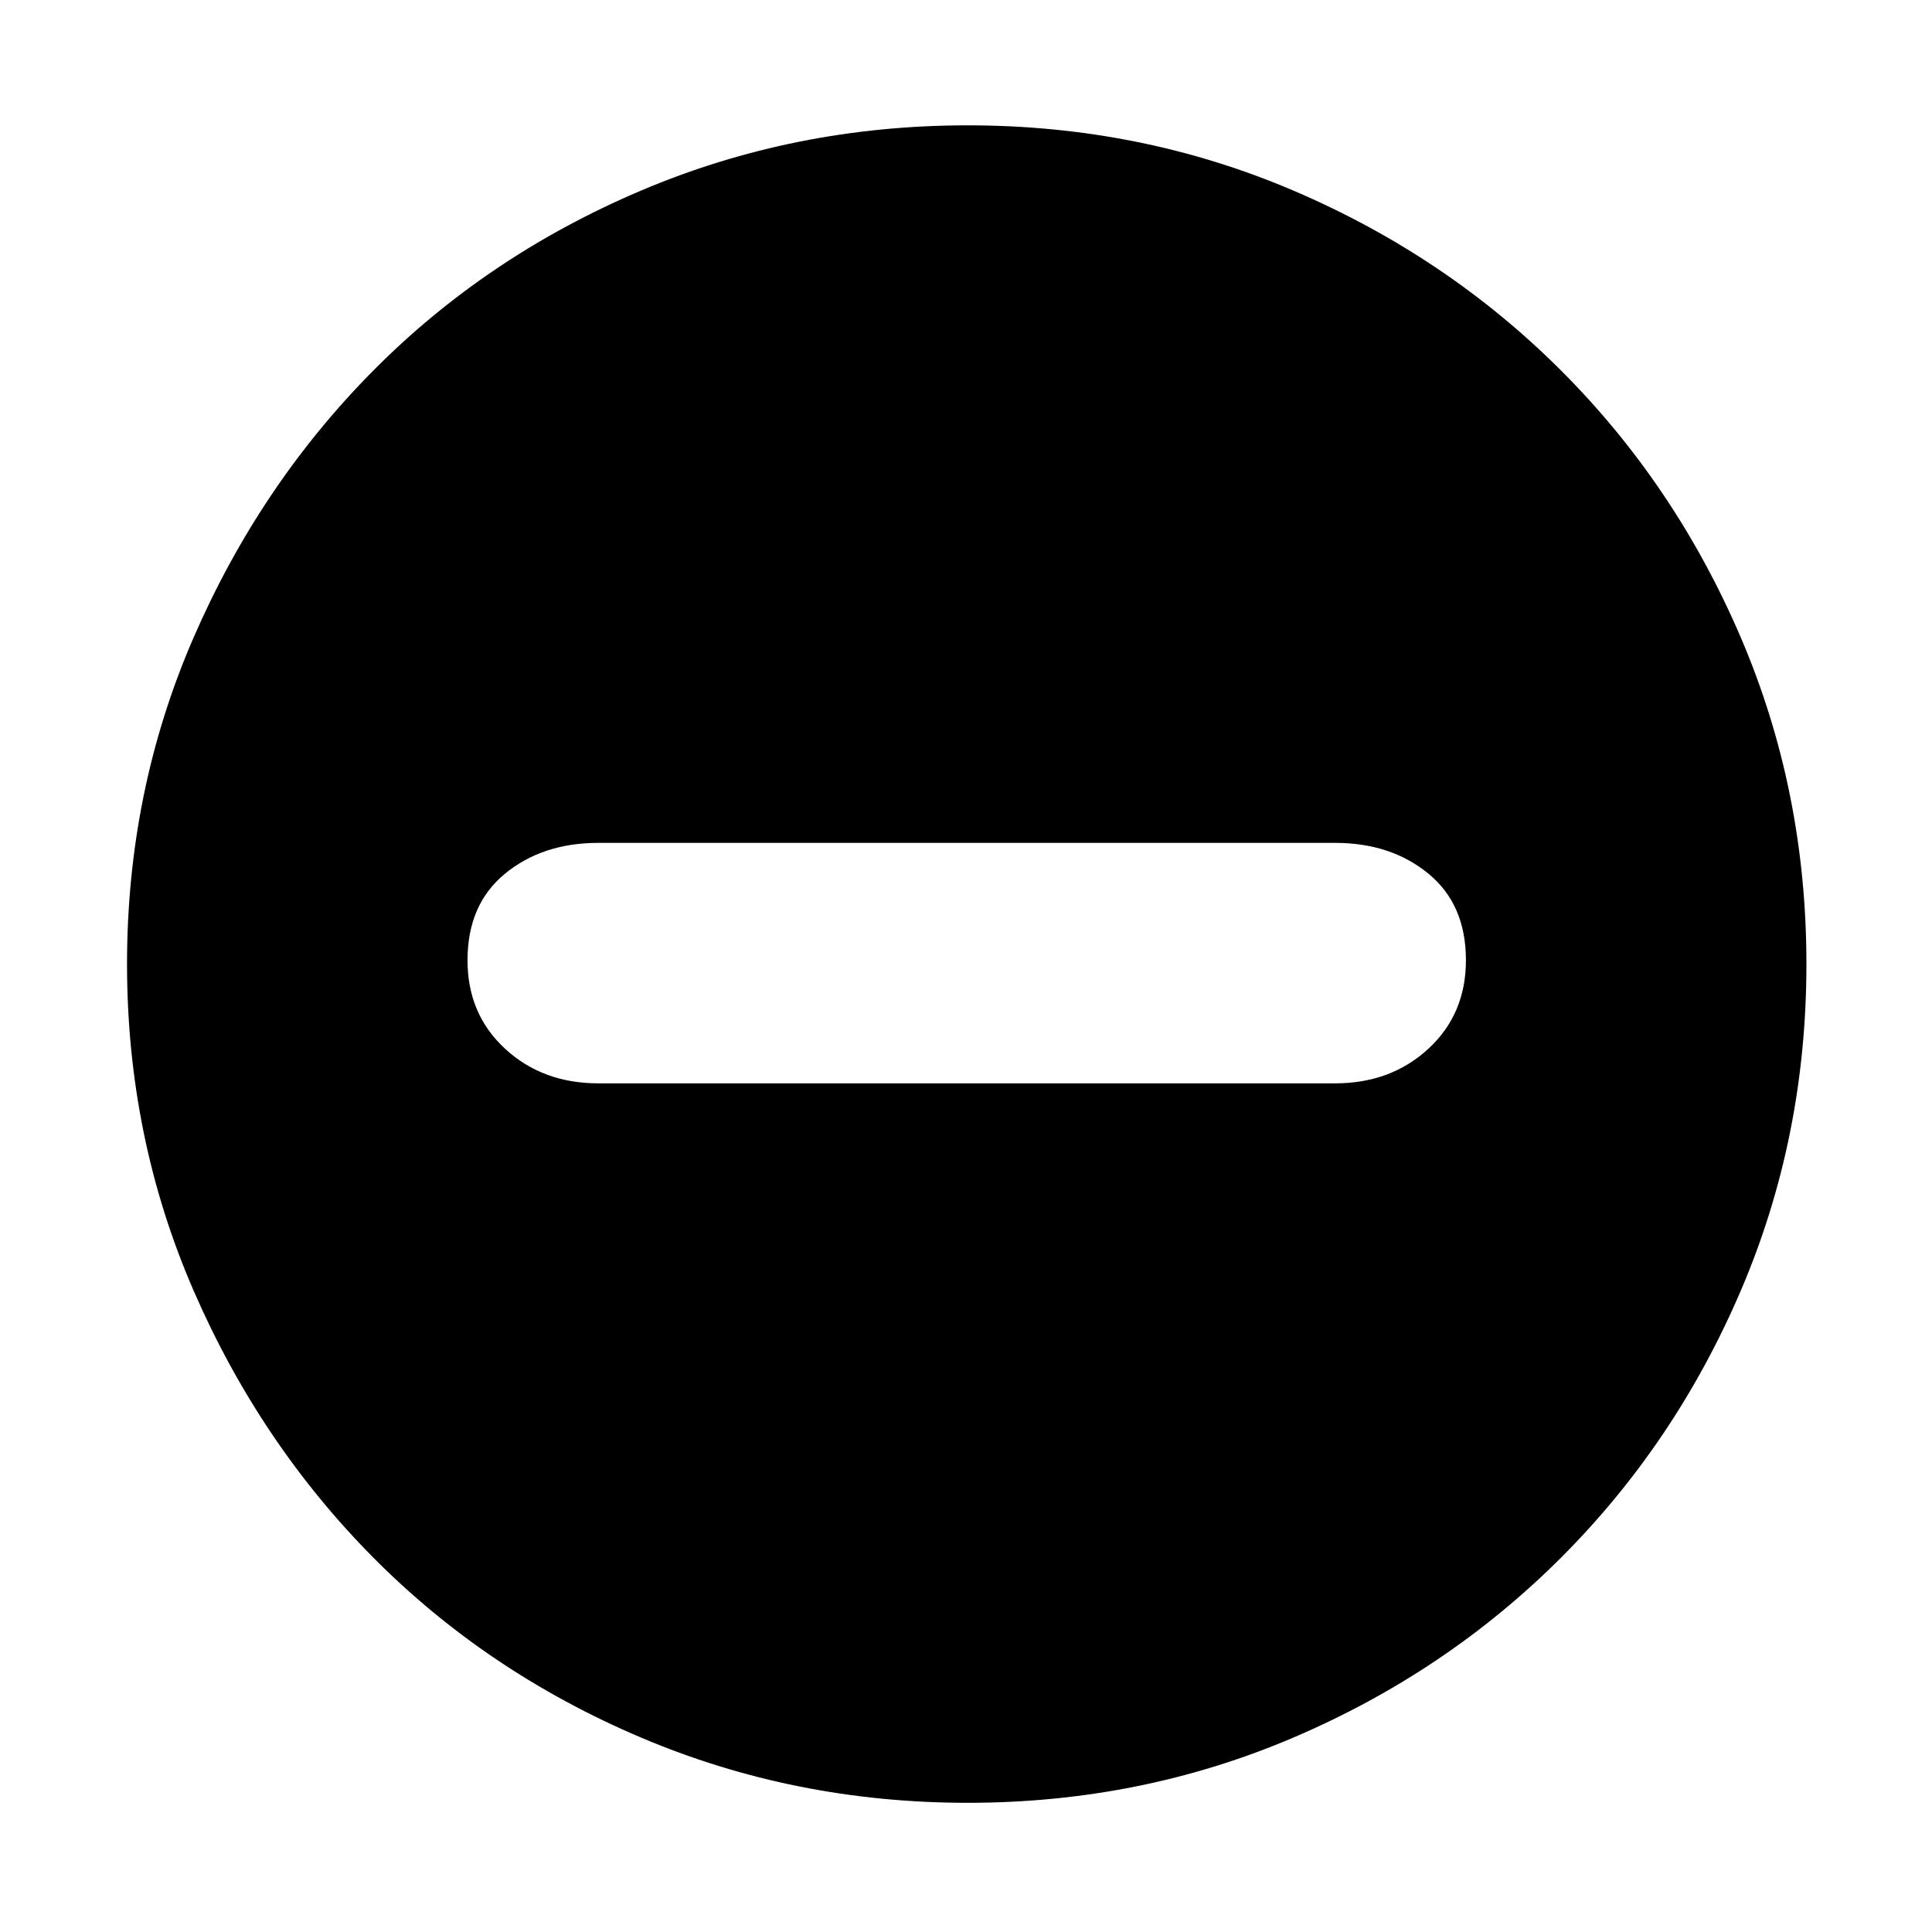 <?xml version="1.0" standalone="no"?><!DOCTYPE svg PUBLIC "-//W3C//DTD SVG 1.1//EN" "http://www.w3.org/Graphics/SVG/1.1/DTD/svg11.dtd"><svg t="1521789909568" class="icon" style="" viewBox="0 0 1024 1024" version="1.1" xmlns="http://www.w3.org/2000/svg" p-id="3166" xmlns:xlink="http://www.w3.org/1999/xlink" width="200" height="200"><defs><style type="text/css"></style></defs><path d="M512.893 66.431q91.765 0 172.824 34.667t141.725 95.333 95.333 141.725 34.667 172.824-34.667 172.824-95.333 141.725-141.725 95.333-172.824 34.667-173.333-34.667-141.725-95.333-95.333-141.725-35.176-172.824 35.176-172.824 95.333-141.725 141.725-95.333 173.333-34.667zM707.638 574.196q29.569 0 49.451-18.353t19.882-46.902q0-29.569-19.882-45.882t-49.451-16.314h-390.51q-29.569 0-49.451 16.314t-19.882 45.882q0 28.549 19.882 46.902t49.451 18.353h390.51z" p-id="3167"></path></svg>